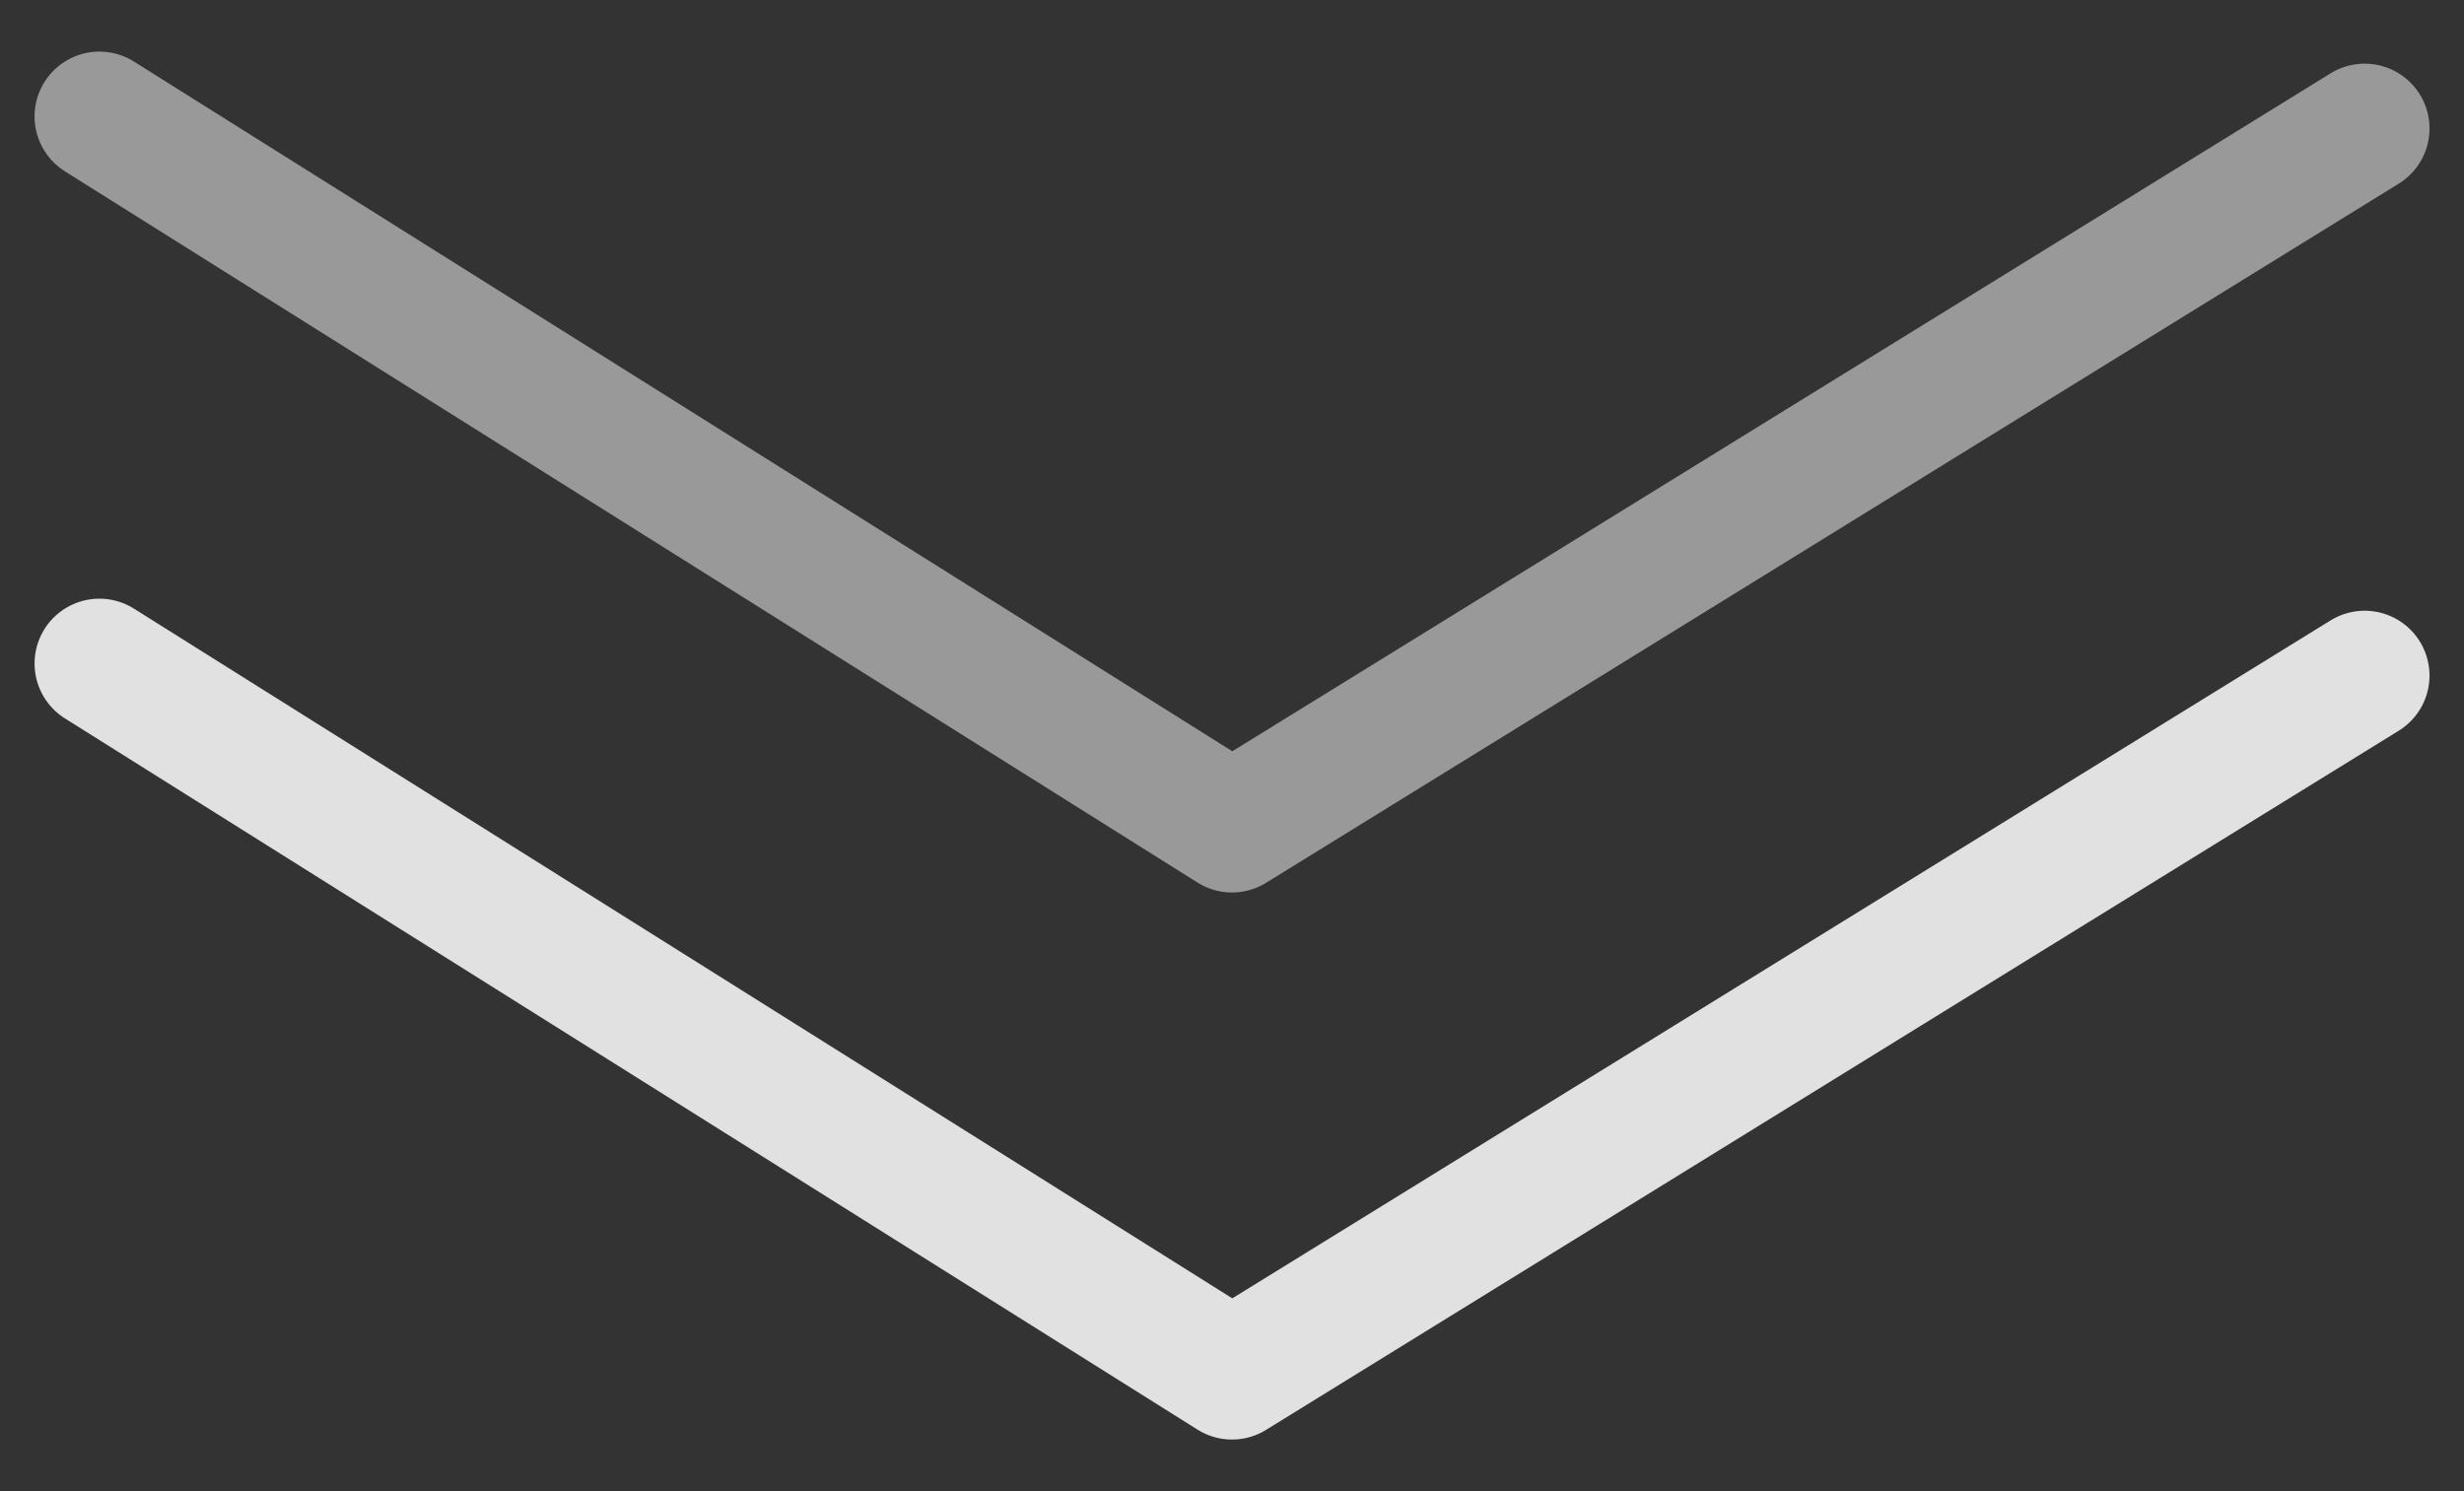 <svg width="38" height="23" viewBox="0 0 38 23" fill="none" xmlns="http://www.w3.org/2000/svg">
<rect x="0" y="0" width="38" height="23" fill="#333333" stroke="none"/>
<path d="M1.533 10.234L19 21.204L36.468 10.42" stroke="white" stroke-opacity="0.85" stroke-width="2" stroke-linecap="round" stroke-linejoin="round"/>
<path d="M1.533 1.796L19 12.766L36.468 1.982" stroke="white" stroke-opacity="0.5" stroke-width="2" stroke-linecap="round" stroke-linejoin="round"/>
</svg>
